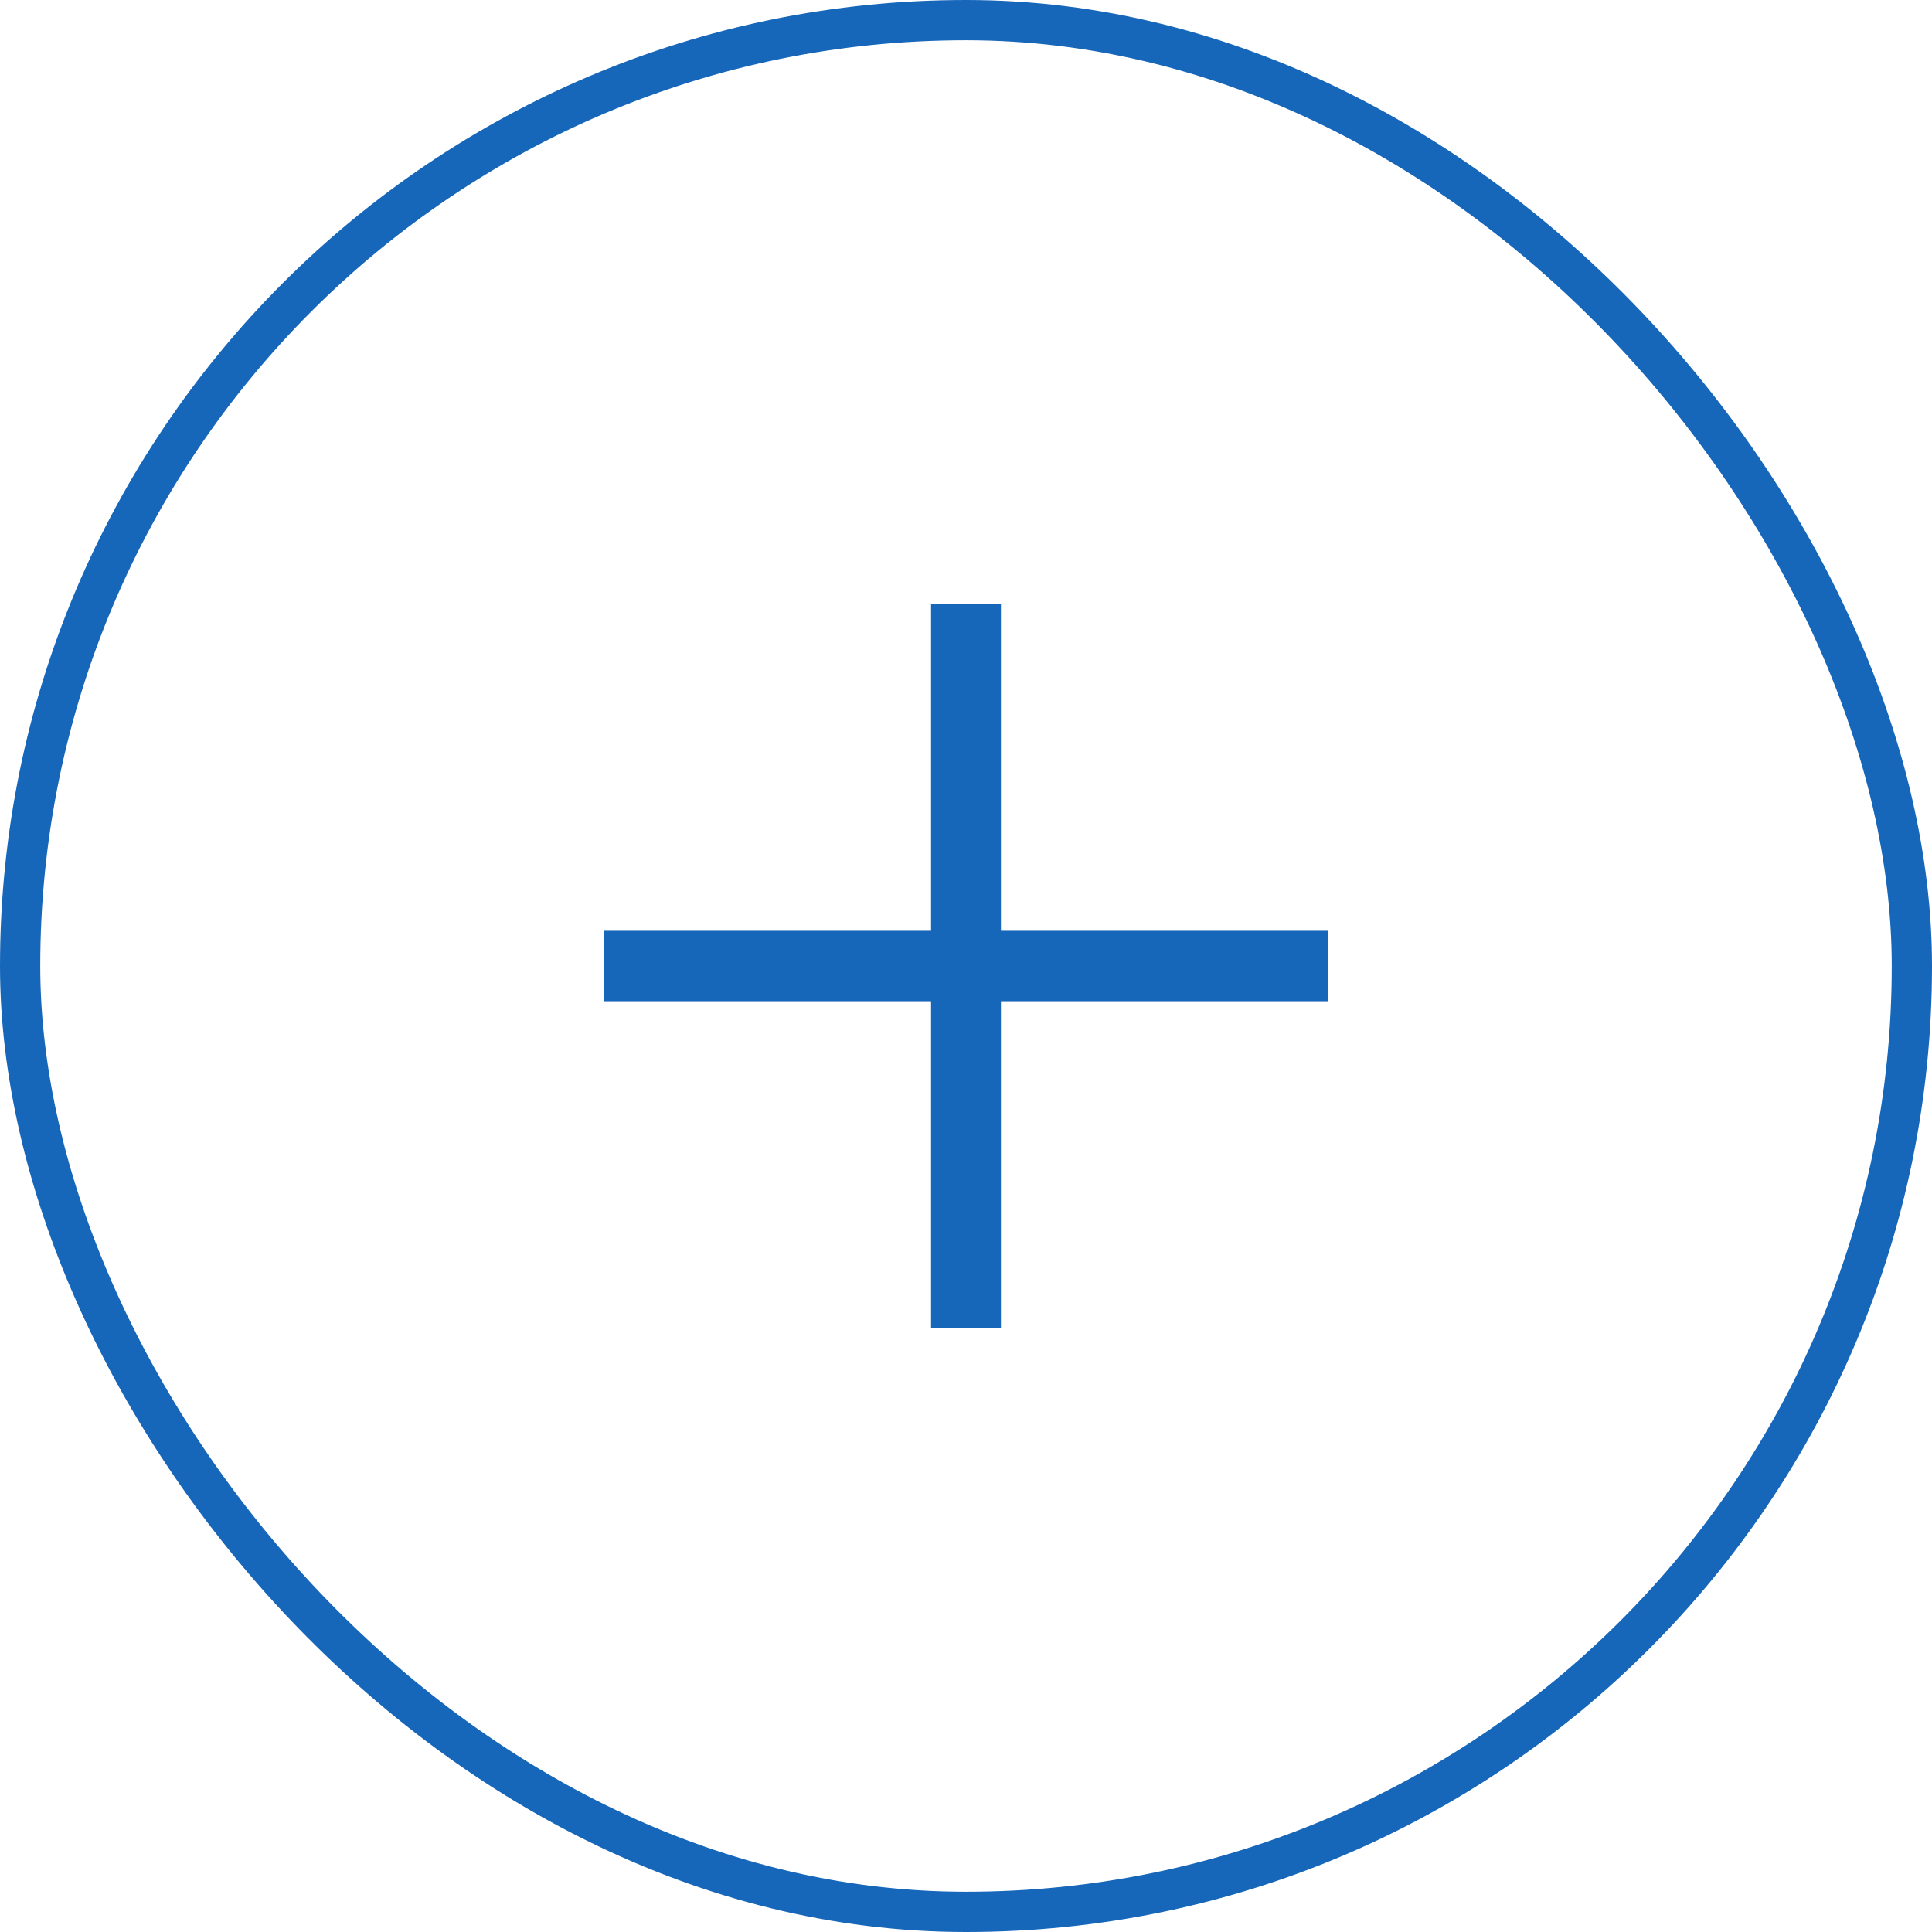<svg width="96" height="96" viewBox="0 0 96 96" fill="none" xmlns="http://www.w3.org/2000/svg">
<rect x="1" y="1" width="94" height="94" rx="47" fill="transparent"/>
<rect x="1" y="1" width="94" height="94" rx="47" stroke="#1666ba" stroke-width="2"/>
<path d="M46.264 66V30H49.736V66H46.264ZM30 49.75V46.25H66V49.75H30Z" fill="#1666ba"/>
</svg>
